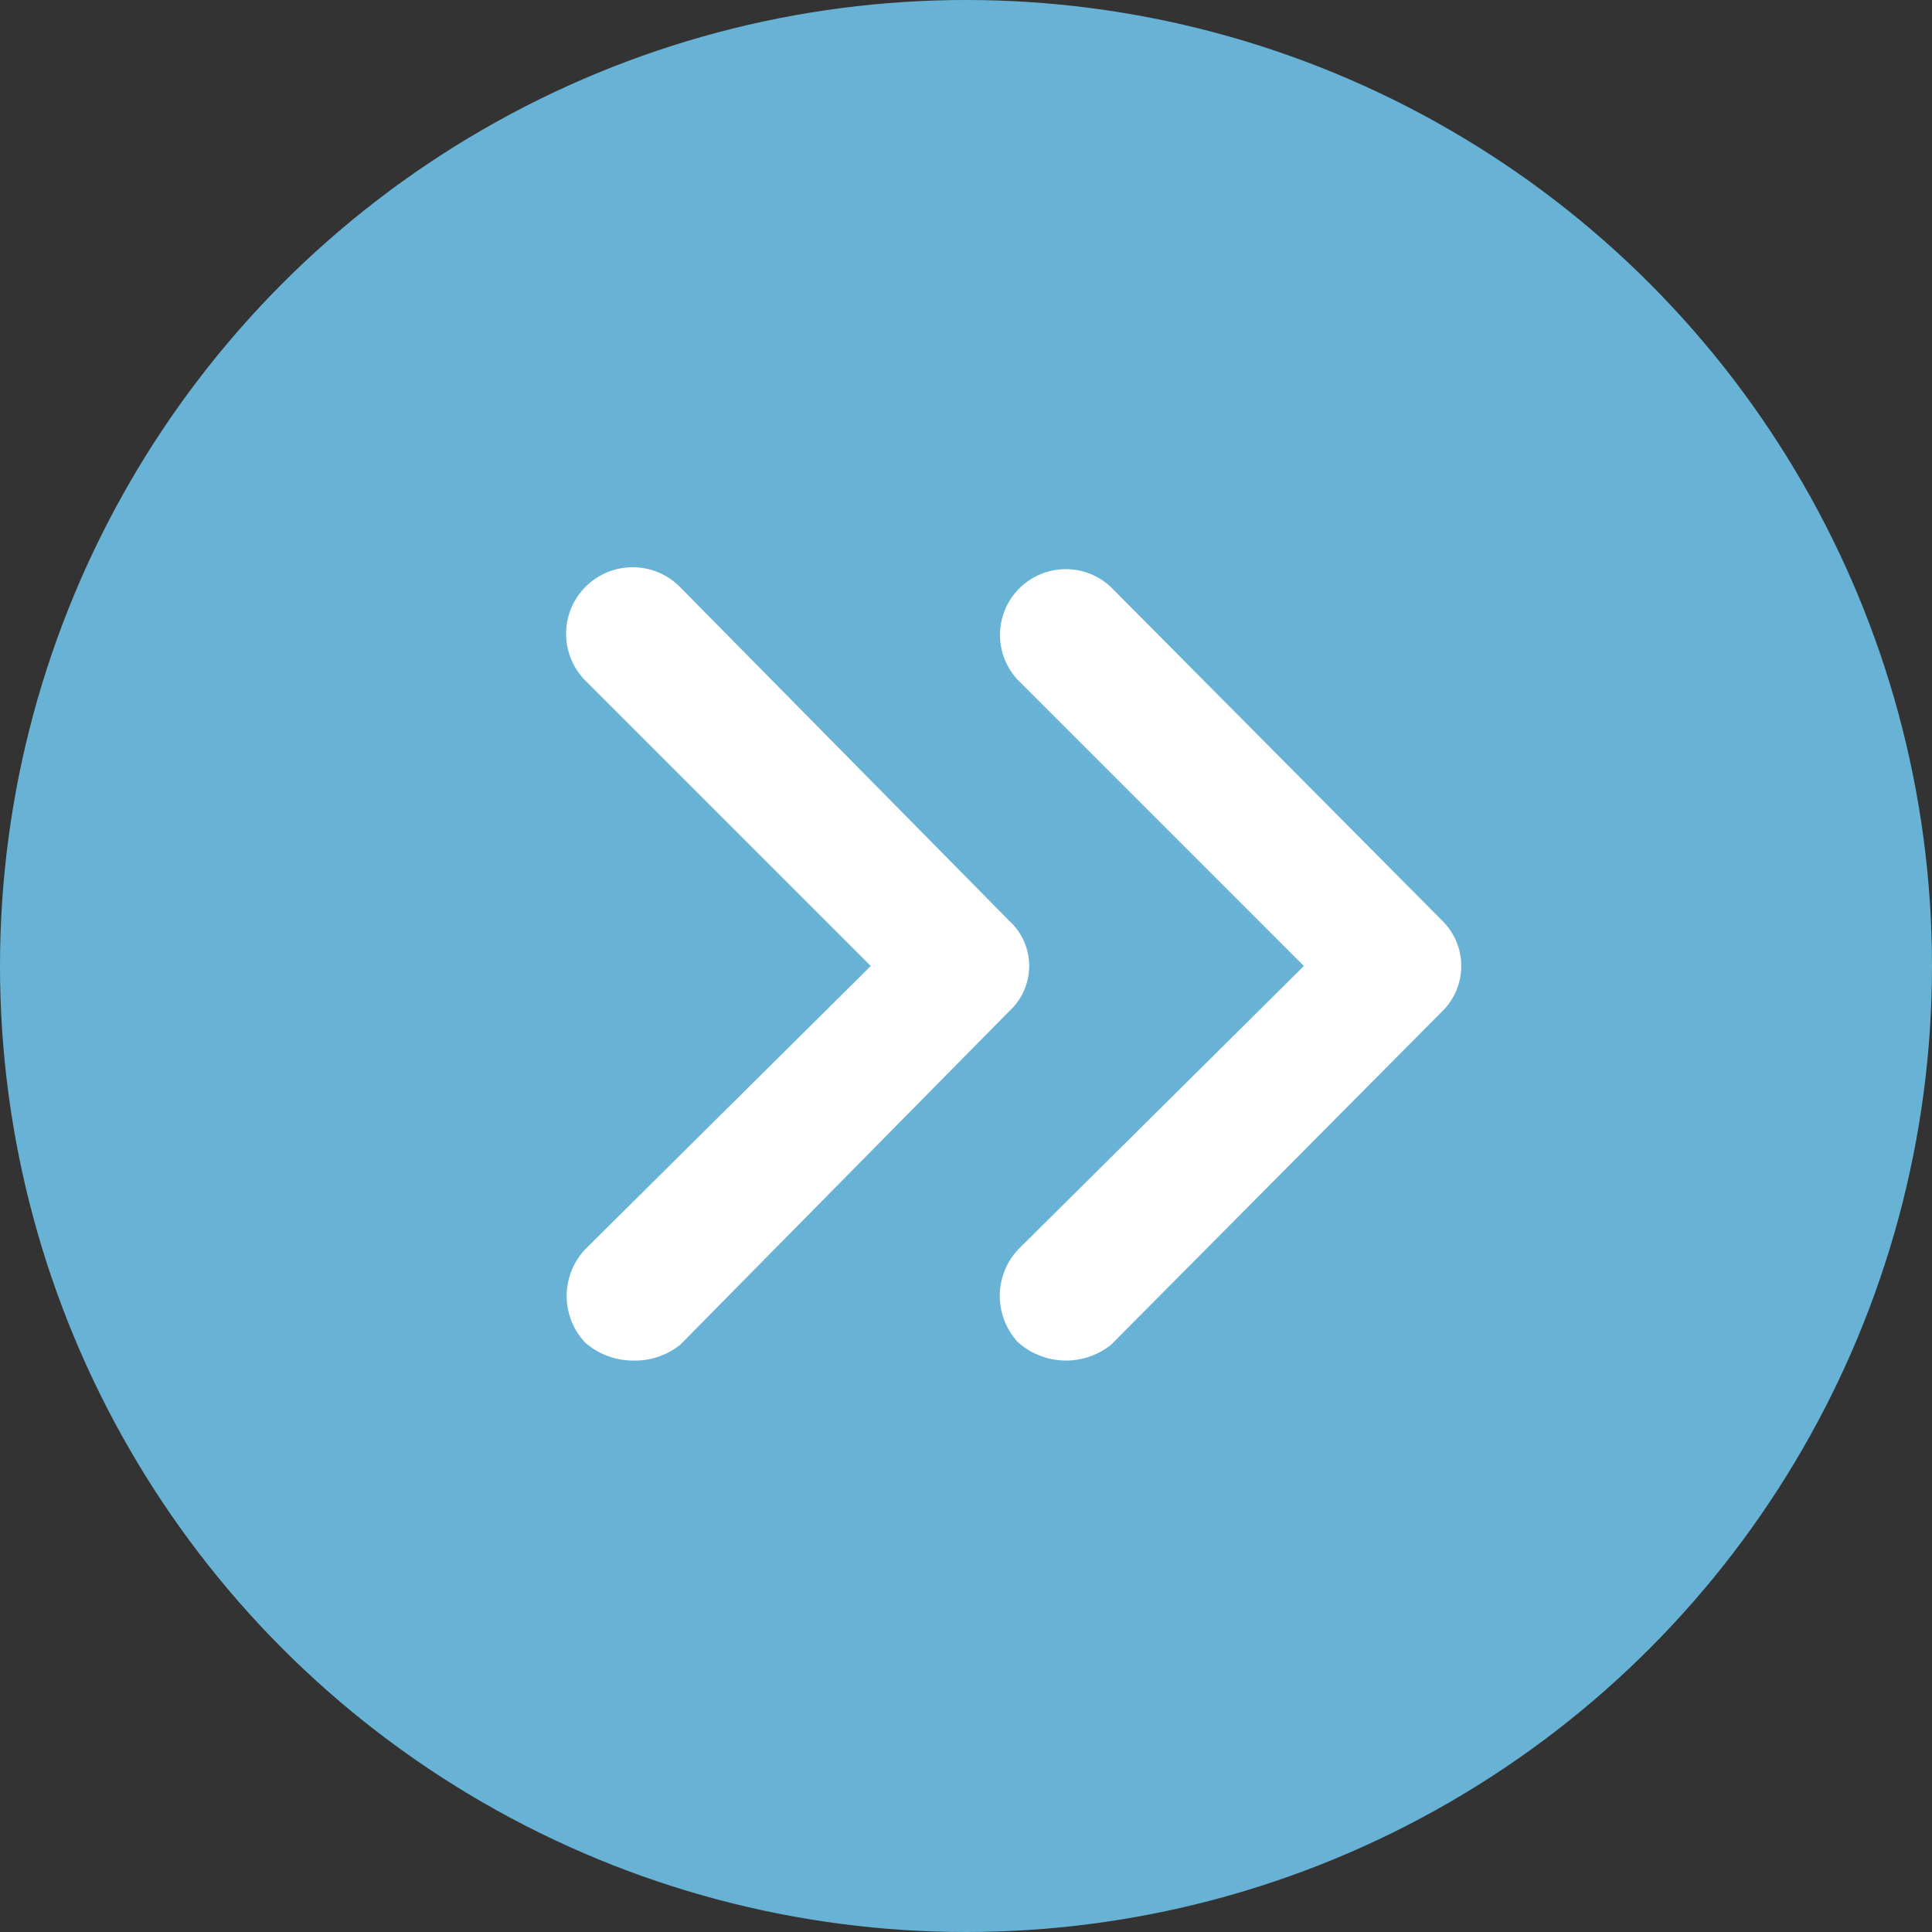 <svg xmlns="http://www.w3.org/2000/svg" viewBox="0 0 8.52 8.52"><rect x="0" y="0" width="8.52" height="8.52" fill="#333333" stroke="none"/><defs><style>.cls-1{fill:#68b3d5;}.cls-2{fill:#fff;}</style></defs><title>capacitacion</title><g id="Layer_2" data-name="Layer 2"><g id="Layer_1-2" data-name="Layer 1"><circle class="cls-1" cx="4.26" cy="4.26" r="4.26"/><path class="cls-2" d="M4.7,6a.32.32,0,0,1-.21-.08.3.3,0,0,1,0-.41L5.75,4.26,4.49,3a.29.29,0,0,1,.41-.41L6.36,4.06a.28.28,0,0,1,0,.4L4.9,5.93A.32.32,0,0,1,4.7,6Z"/><path class="cls-2" d="M2.79,6a.32.32,0,0,1-.21-.08.3.3,0,0,1,0-.41L3.84,4.26,2.58,3A.29.29,0,0,1,3,2.59L4.45,4.06a.27.27,0,0,1,0,.4L3,5.93A.32.32,0,0,1,2.79,6Z"/></g></g></svg>